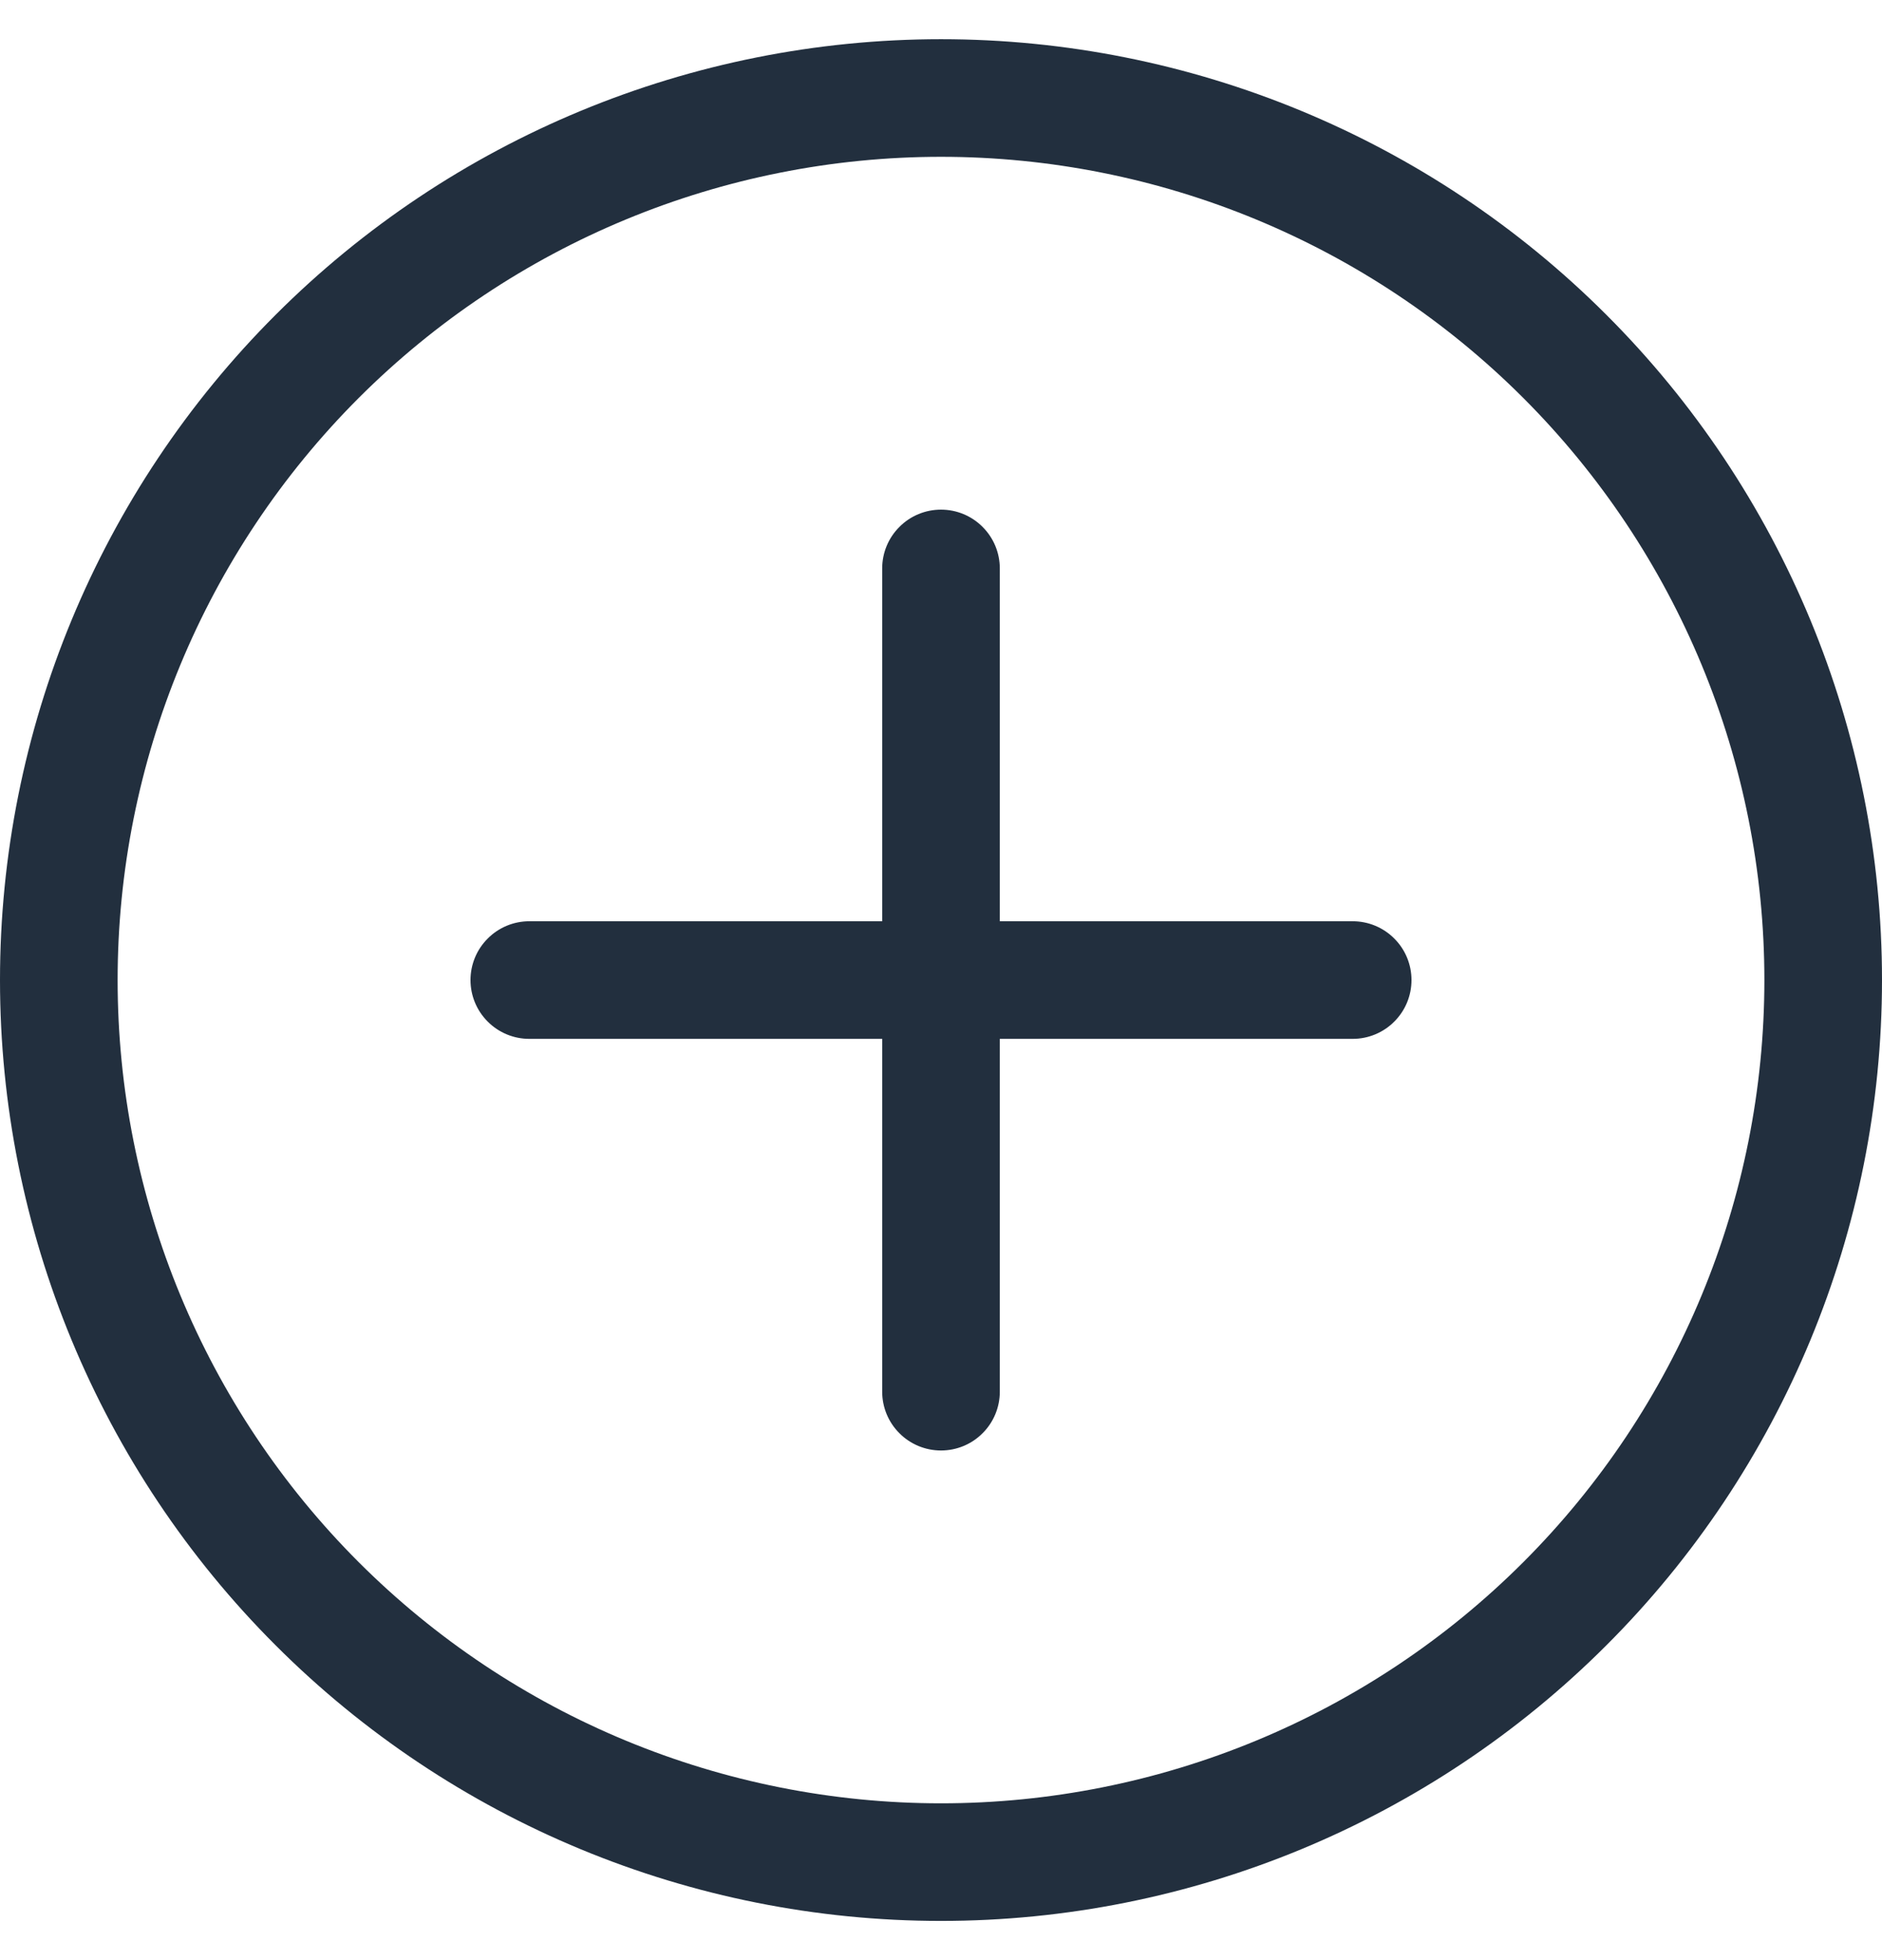 <svg width="24" height="25" viewBox="0 0 24 25" fill="none" xmlns="http://www.w3.org/2000/svg">
<g clip-path="url(#clip0_62_1733)">
<path d="M12 23C9.215 23 6.545 21.894 4.575 19.925C2.606 17.956 1.5 15.285 1.5 12.5C1.5 9.715 2.606 7.045 4.575 5.075C6.545 3.106 9.215 2 12 2C14.785 2 17.456 3.106 19.425 5.075C21.394 7.045 22.5 9.715 22.5 12.5C22.5 15.285 21.394 17.956 19.425 19.925C17.456 21.894 14.785 23 12 23ZM12 24.5C15.183 24.5 18.235 23.236 20.485 20.985C22.736 18.735 24 15.683 24 12.5C24 9.317 22.736 6.265 20.485 4.015C18.235 1.764 15.183 0.5 12 0.5C8.817 0.5 5.765 1.764 3.515 4.015C1.264 6.265 0 9.317 0 12.5C0 15.683 1.264 18.735 3.515 20.985C5.765 23.236 8.817 24.5 12 24.5Z" fill="#222F3E"/>
<path d="M12 6.5C12.199 6.5 12.39 6.579 12.53 6.72C12.671 6.86 12.75 7.051 12.75 7.25V11.75H17.25C17.449 11.75 17.64 11.829 17.78 11.97C17.921 12.11 18 12.301 18 12.5C18 12.699 17.921 12.89 17.78 13.03C17.64 13.171 17.449 13.25 17.25 13.25H12.75V17.75C12.75 17.949 12.671 18.14 12.53 18.28C12.39 18.421 12.199 18.5 12 18.5C11.801 18.5 11.61 18.421 11.47 18.28C11.329 18.14 11.25 17.949 11.25 17.75V13.25H6.75C6.551 13.25 6.36 13.171 6.22 13.03C6.079 12.89 6 12.699 6 12.5C6 12.301 6.079 12.11 6.22 11.97C6.36 11.829 6.551 11.75 6.75 11.75H11.25V7.25C11.25 7.051 11.329 6.86 11.47 6.72C11.61 6.579 11.801 6.5 12 6.5Z" fill="#222F3E"/>
</g>
<defs>
<clipPath id="clip0_62_1733">
<rect width="24" height="24" fill="white" transform="translate(0 0.5)"/>
</clipPath>
</defs>
</svg>
